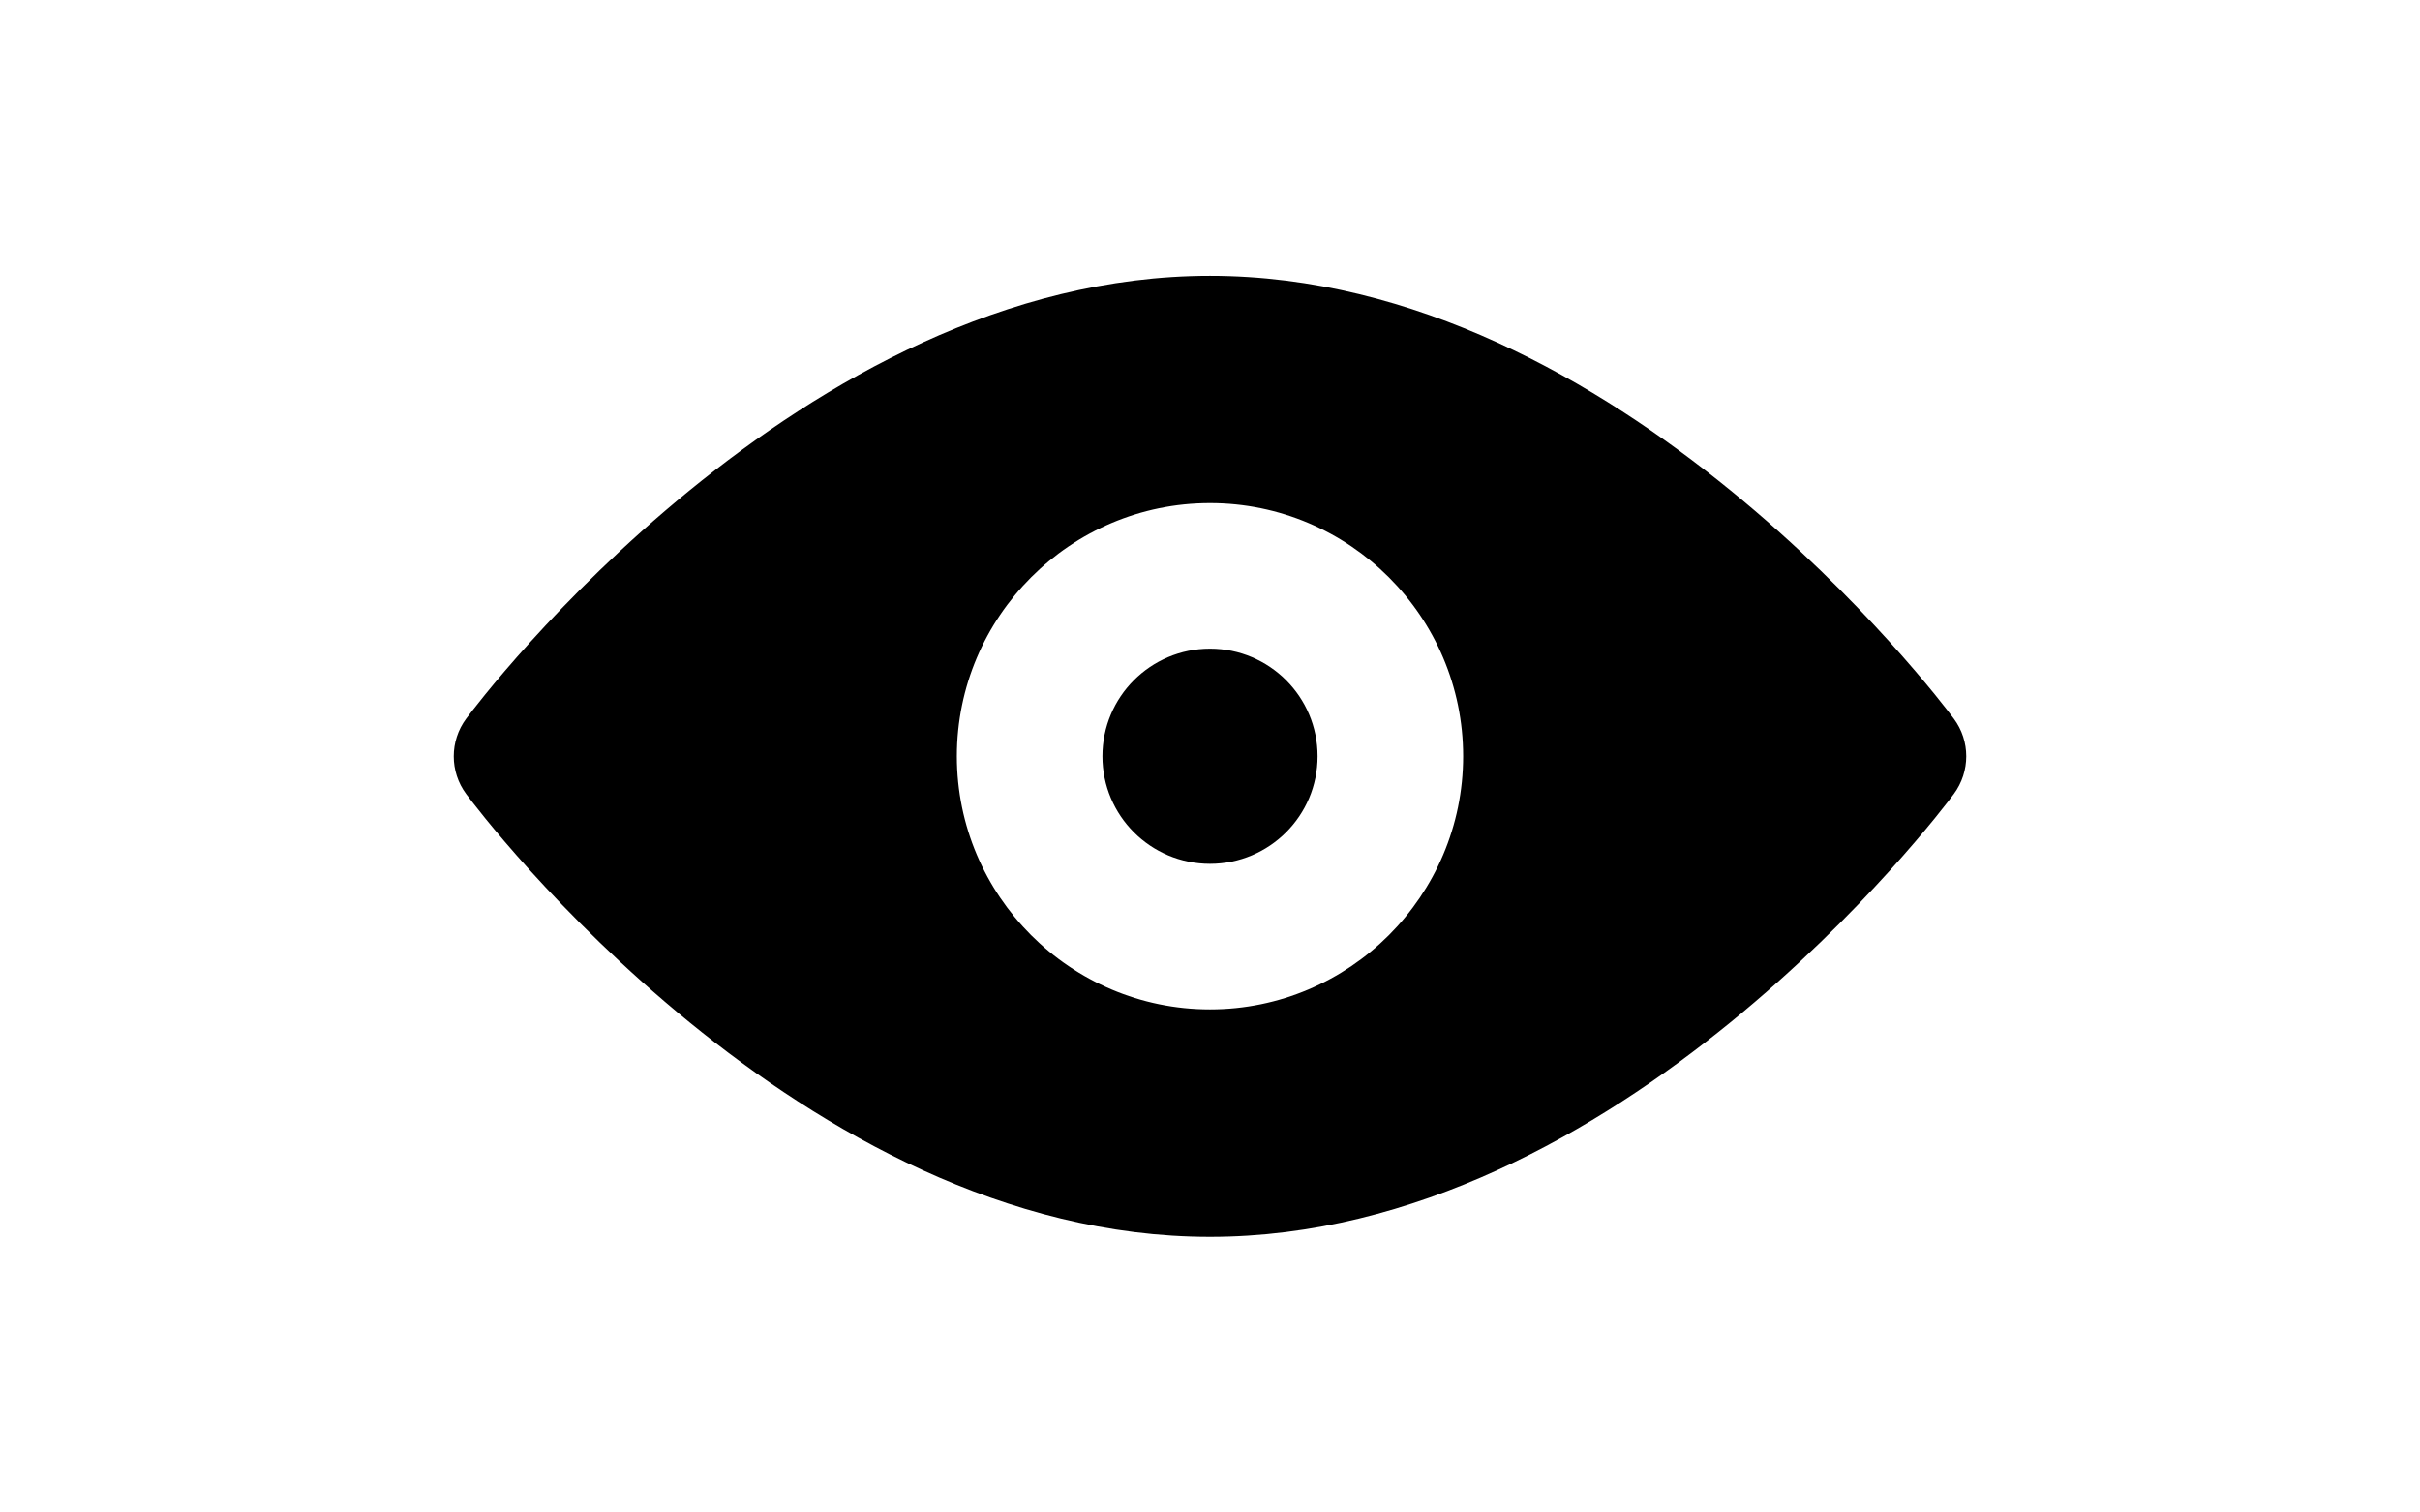 <?xml version="1.0" encoding="utf-8"?>
<!-- Generator: Adobe Illustrator 18.1.0, SVG Export Plug-In . SVG Version: 6.00 Build 0)  -->
<svg version="1.0" id="Capa_1" xmlns="http://www.w3.org/2000/svg" xmlns:xlink="http://www.w3.org/1999/xlink" x="0px" y="0px"
	 viewBox="0 0 1280 800" enable-background="new 0 0 1280 800" xml:space="preserve">
<g>
	<path d="M1033.4,380.1c-7.1-9.6-176.6-234.2-393.4-234.2c-216.8,0-386.3,224.7-393.4,234.2c-8.8,11.8-8.8,28.1,0,39.9
		c7.1,9.6,176.6,234.2,393.4,234.2c216.8,0,386.3-224.6,393.4-234.2C1042.2,408.1,1042.2,391.9,1033.4,380.1z M640,533.9
		c-73.8,0-133.9-60.1-133.9-133.9c0-73.8,60.1-133.9,133.9-133.9c73.8,0,133.9,60.1,133.9,133.9C773.9,473.8,713.8,533.9,640,533.9z
		"/>
	<circle cx="640" cy="400" r="56.9"/>
</g>
</svg>
